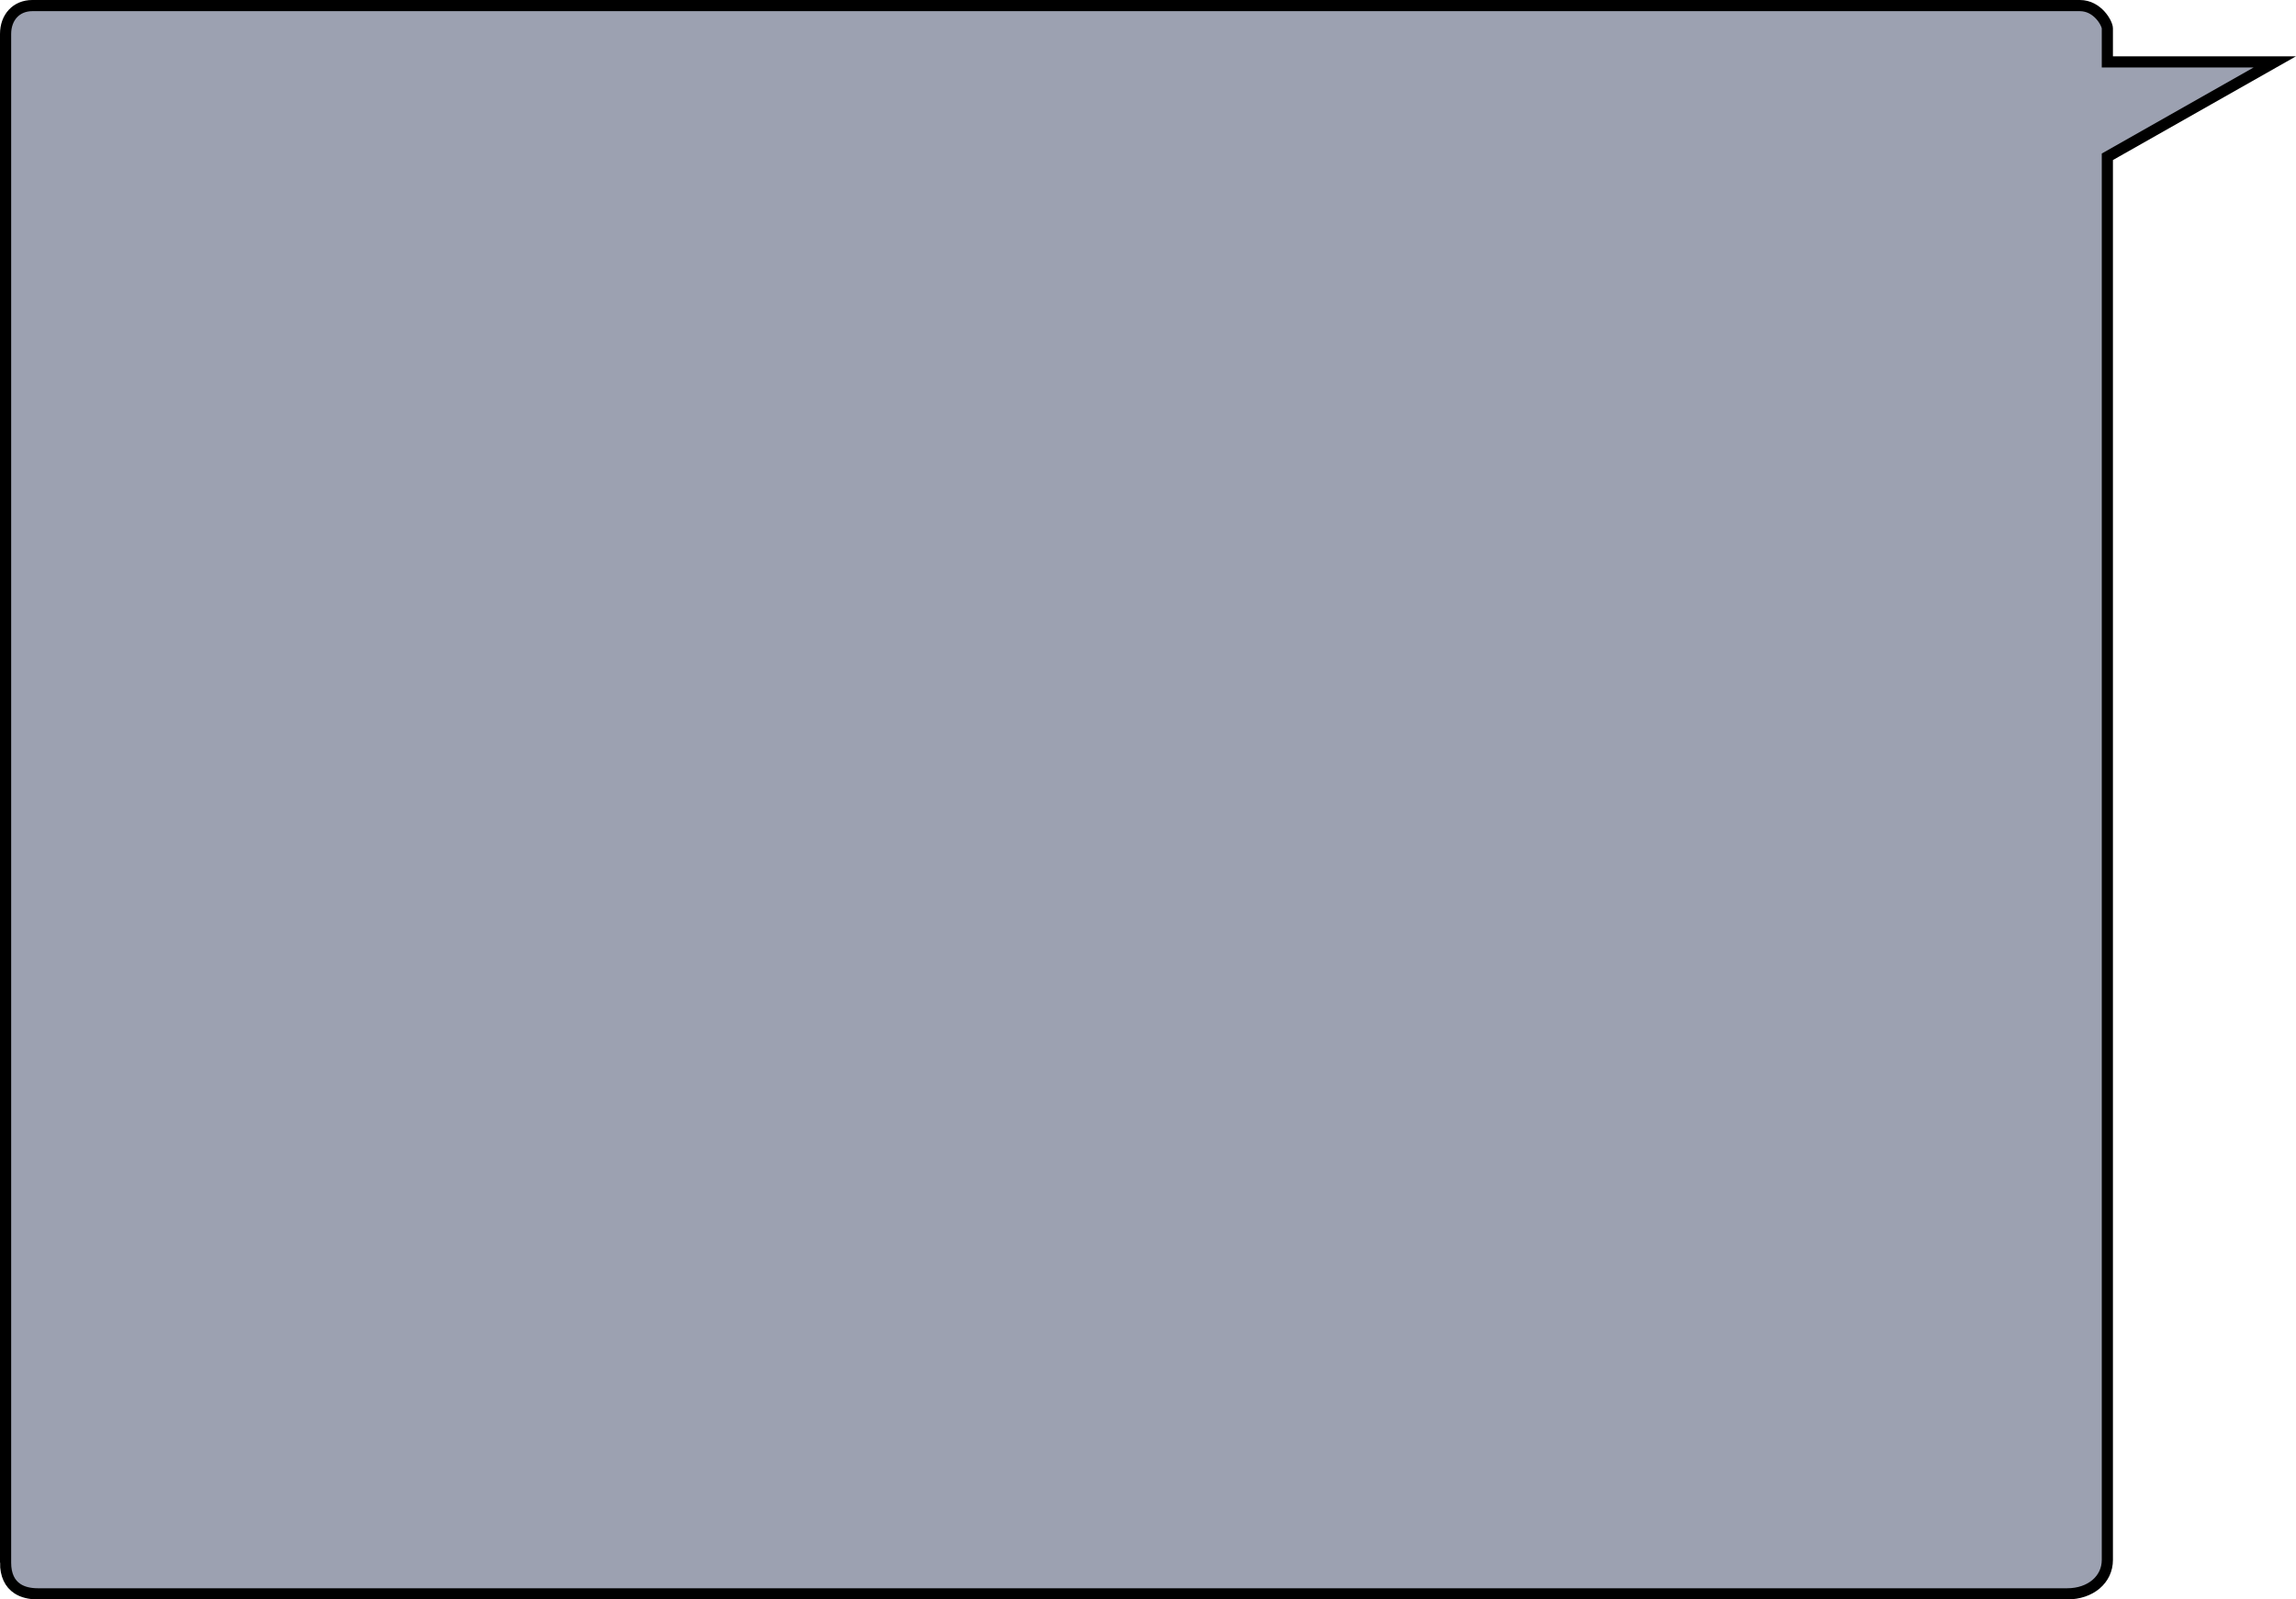 <svg version="1.1" xmlns="http://www.w3.org/2000/svg" xmlns:xlink="http://www.w3.org/1999/xlink" width="411.292" height="286.502" viewBox="0,0,411.292,286.502"><g transform="translate(-14.605,-10.064)"><g data-paper-data="{&quot;isPaintingLayer&quot;:true}" fill="#9ca1b1" fill-rule="nonzero" stroke="#000000" stroke-width="2" stroke-linecap="butt" stroke-linejoin="miter" stroke-miterlimit="10" stroke-dasharray="" stroke-dashoffset="0" style="mix-blend-mode: normal"><path d="M15.605,289.987c0,-37.779 0,-255.219 0,-273.836c0,-2.988 1.923,-5.087 4.791,-5.087c23.485,0 324.475,0 366.78,0c3.207,0 4.928,3.217 4.928,4.087c0,1.809 0,6 0,6h30l-30,17c0,0 0,228.786 0,251.336c0,3.507 -2.991,6.078 -7.207,6.078c-27.843,0 -318.66,0 -363.5,0c-1.492,0 -2.712,-0.31 -3.641,-0.91c-1.412,-0.911 -2.151,-2.492 -2.151,-4.669z"/></g></g></svg>